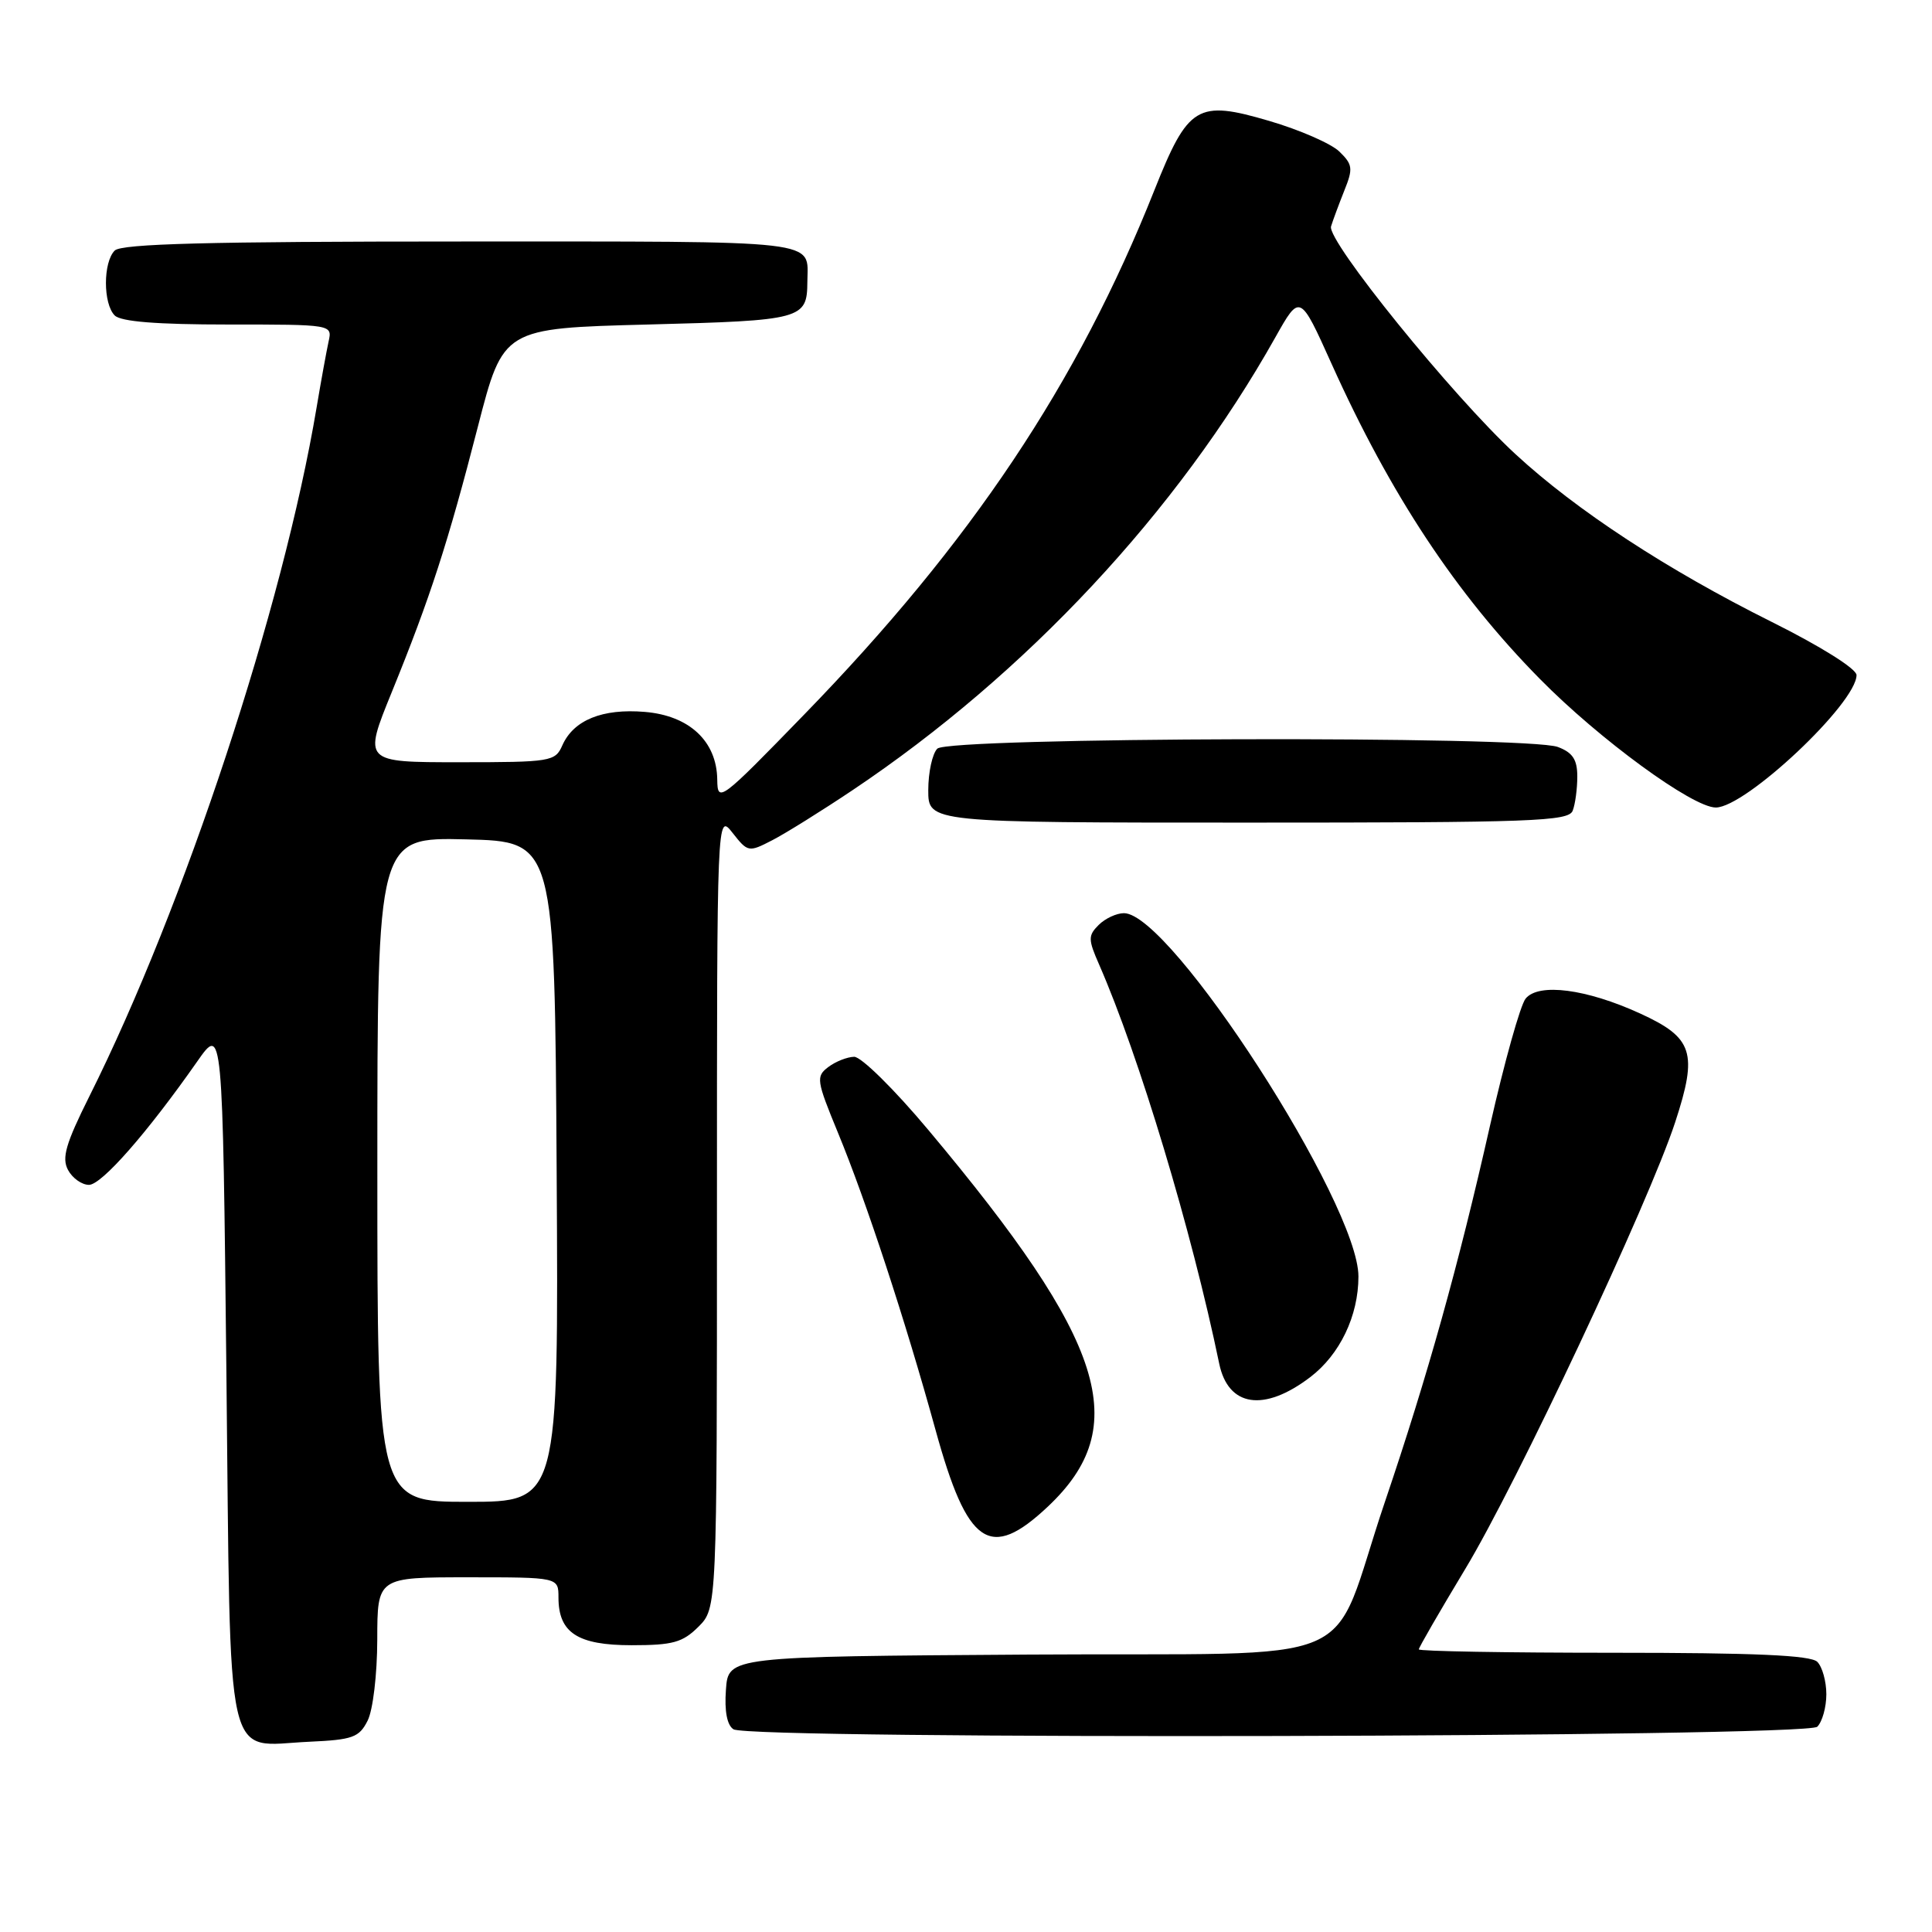 <?xml version="1.0" encoding="UTF-8" standalone="no"?>
<!DOCTYPE svg PUBLIC "-//W3C//DTD SVG 1.1//EN" "http://www.w3.org/Graphics/SVG/1.1/DTD/svg11.dtd" >
<svg xmlns="http://www.w3.org/2000/svg" xmlns:xlink="http://www.w3.org/1999/xlink" version="1.1" viewBox="0 0 256 256">
 <g >
 <path fill="currentColor"
d=" M 48.71 228.00 C 49.42 226.60 49.98 221.87 49.99 217.25 C 50.00 209.00 50.00 209.00 62.00 209.00 C 74.00 209.00 74.00 209.00 74.00 211.67 C 74.00 216.35 76.53 218.00 83.70 218.00 C 89.15 218.00 90.45 217.64 92.55 215.55 C 95.00 213.09 95.00 213.09 95.00 160.41 C 95.00 107.73 95.00 107.73 97.07 110.36 C 99.09 112.93 99.20 112.95 102.32 111.34 C 104.07 110.44 108.88 107.44 113.00 104.68 C 135.94 89.31 156.01 67.82 168.99 44.70 C 172.25 38.90 172.25 38.90 176.45 48.23 C 184.25 65.55 192.93 78.68 204.03 89.95 C 211.91 97.96 224.28 107.00 227.35 107.00 C 231.31 107.00 246.00 93.17 246.00 89.45 C 246.00 88.62 241.23 85.63 234.75 82.40 C 220.87 75.48 208.84 67.60 200.79 60.16 C 192.45 52.46 175.79 31.88 176.37 30.00 C 176.62 29.18 177.42 27.04 178.13 25.25 C 179.31 22.33 179.24 21.80 177.47 20.08 C 176.39 19.03 172.20 17.20 168.17 16.02 C 158.65 13.22 157.44 13.95 152.97 25.18 C 142.81 50.77 128.68 71.92 106.55 94.69 C 95.40 106.17 95.08 106.41 95.04 103.31 C 94.98 98.22 91.34 94.82 85.44 94.33 C 79.82 93.86 76.00 95.41 74.51 98.77 C 73.57 100.91 73.00 101.00 60.83 101.00 C 48.13 101.00 48.13 101.00 51.92 91.69 C 57.00 79.21 59.36 71.94 63.33 56.50 C 66.68 43.50 66.68 43.50 85.88 43.00 C 106.33 42.47 106.95 42.30 106.98 37.33 C 107.02 31.70 109.62 32.00 61.09 32.00 C 27.67 32.00 16.10 32.30 15.20 33.20 C 13.65 34.75 13.65 40.25 15.20 41.80 C 16.02 42.62 20.80 43.00 30.22 43.00 C 44.03 43.00 44.04 43.00 43.54 45.25 C 43.27 46.49 42.55 50.42 41.95 54.00 C 37.52 80.41 24.42 120.13 11.84 145.27 C 8.71 151.54 8.16 153.43 9.01 155.02 C 9.59 156.11 10.84 157.00 11.79 157.00 C 13.47 156.99 19.49 150.14 26.12 140.67 C 29.50 135.83 29.50 135.83 30.00 182.00 C 30.58 235.44 29.65 231.30 40.97 230.79 C 46.74 230.53 47.59 230.22 48.71 228.00 Z  M 240.80 228.80 C 241.46 228.14 242.00 226.21 242.00 224.50 C 242.00 222.79 241.46 220.86 240.80 220.20 C 239.93 219.33 232.53 219.00 213.80 219.00 C 199.61 219.00 188.00 218.80 188.00 218.55 C 188.00 218.30 190.77 213.52 194.14 207.92 C 200.95 196.65 218.49 159.32 221.97 148.70 C 224.99 139.48 224.36 137.51 217.32 134.29 C 210.22 131.04 203.90 130.21 202.16 132.31 C 201.46 133.15 199.34 140.73 197.43 149.17 C 193.26 167.67 189.17 182.30 183.51 199.00 C 175.86 221.59 182.06 218.94 136.31 219.24 C 96.50 219.50 96.50 219.50 96.19 223.90 C 95.98 226.74 96.34 228.60 97.19 229.14 C 99.41 230.54 239.38 230.22 240.80 228.80 Z  M 138.84 199.64 C 150.12 189.02 146.58 177.85 123.03 149.75 C 118.54 144.38 114.11 140.01 113.18 140.03 C 112.26 140.05 110.71 140.66 109.75 141.39 C 108.10 142.64 108.18 143.16 111.02 150.06 C 114.76 159.11 119.96 174.95 123.97 189.50 C 128.20 204.84 131.16 206.86 138.84 199.64 Z  M 173.61 182.48 C 177.54 179.49 180.00 174.36 180.00 169.14 C 180.00 159.51 155.15 121.00 148.93 121.00 C 147.95 121.00 146.44 121.70 145.58 122.56 C 144.17 123.97 144.17 124.47 145.64 127.81 C 150.95 139.96 157.91 163.08 161.55 180.68 C 162.74 186.43 167.49 187.14 173.61 182.48 Z  M 208.39 107.42 C 208.73 106.55 209.00 104.51 209.00 102.89 C 209.00 100.65 208.39 99.72 206.43 98.98 C 202.48 97.47 125.72 97.68 124.20 99.20 C 123.54 99.86 123.00 102.34 123.00 104.70 C 123.00 109.00 123.00 109.00 165.39 109.00 C 203.13 109.00 207.85 108.83 208.39 107.42 Z  M 50.00 154.97 C 50.00 110.94 50.00 110.94 61.75 111.22 C 73.50 111.50 73.50 111.50 73.76 155.25 C 74.02 199.00 74.02 199.00 62.01 199.00 C 50.00 199.00 50.00 199.00 50.00 154.97 Z "/>
</g>
</svg>